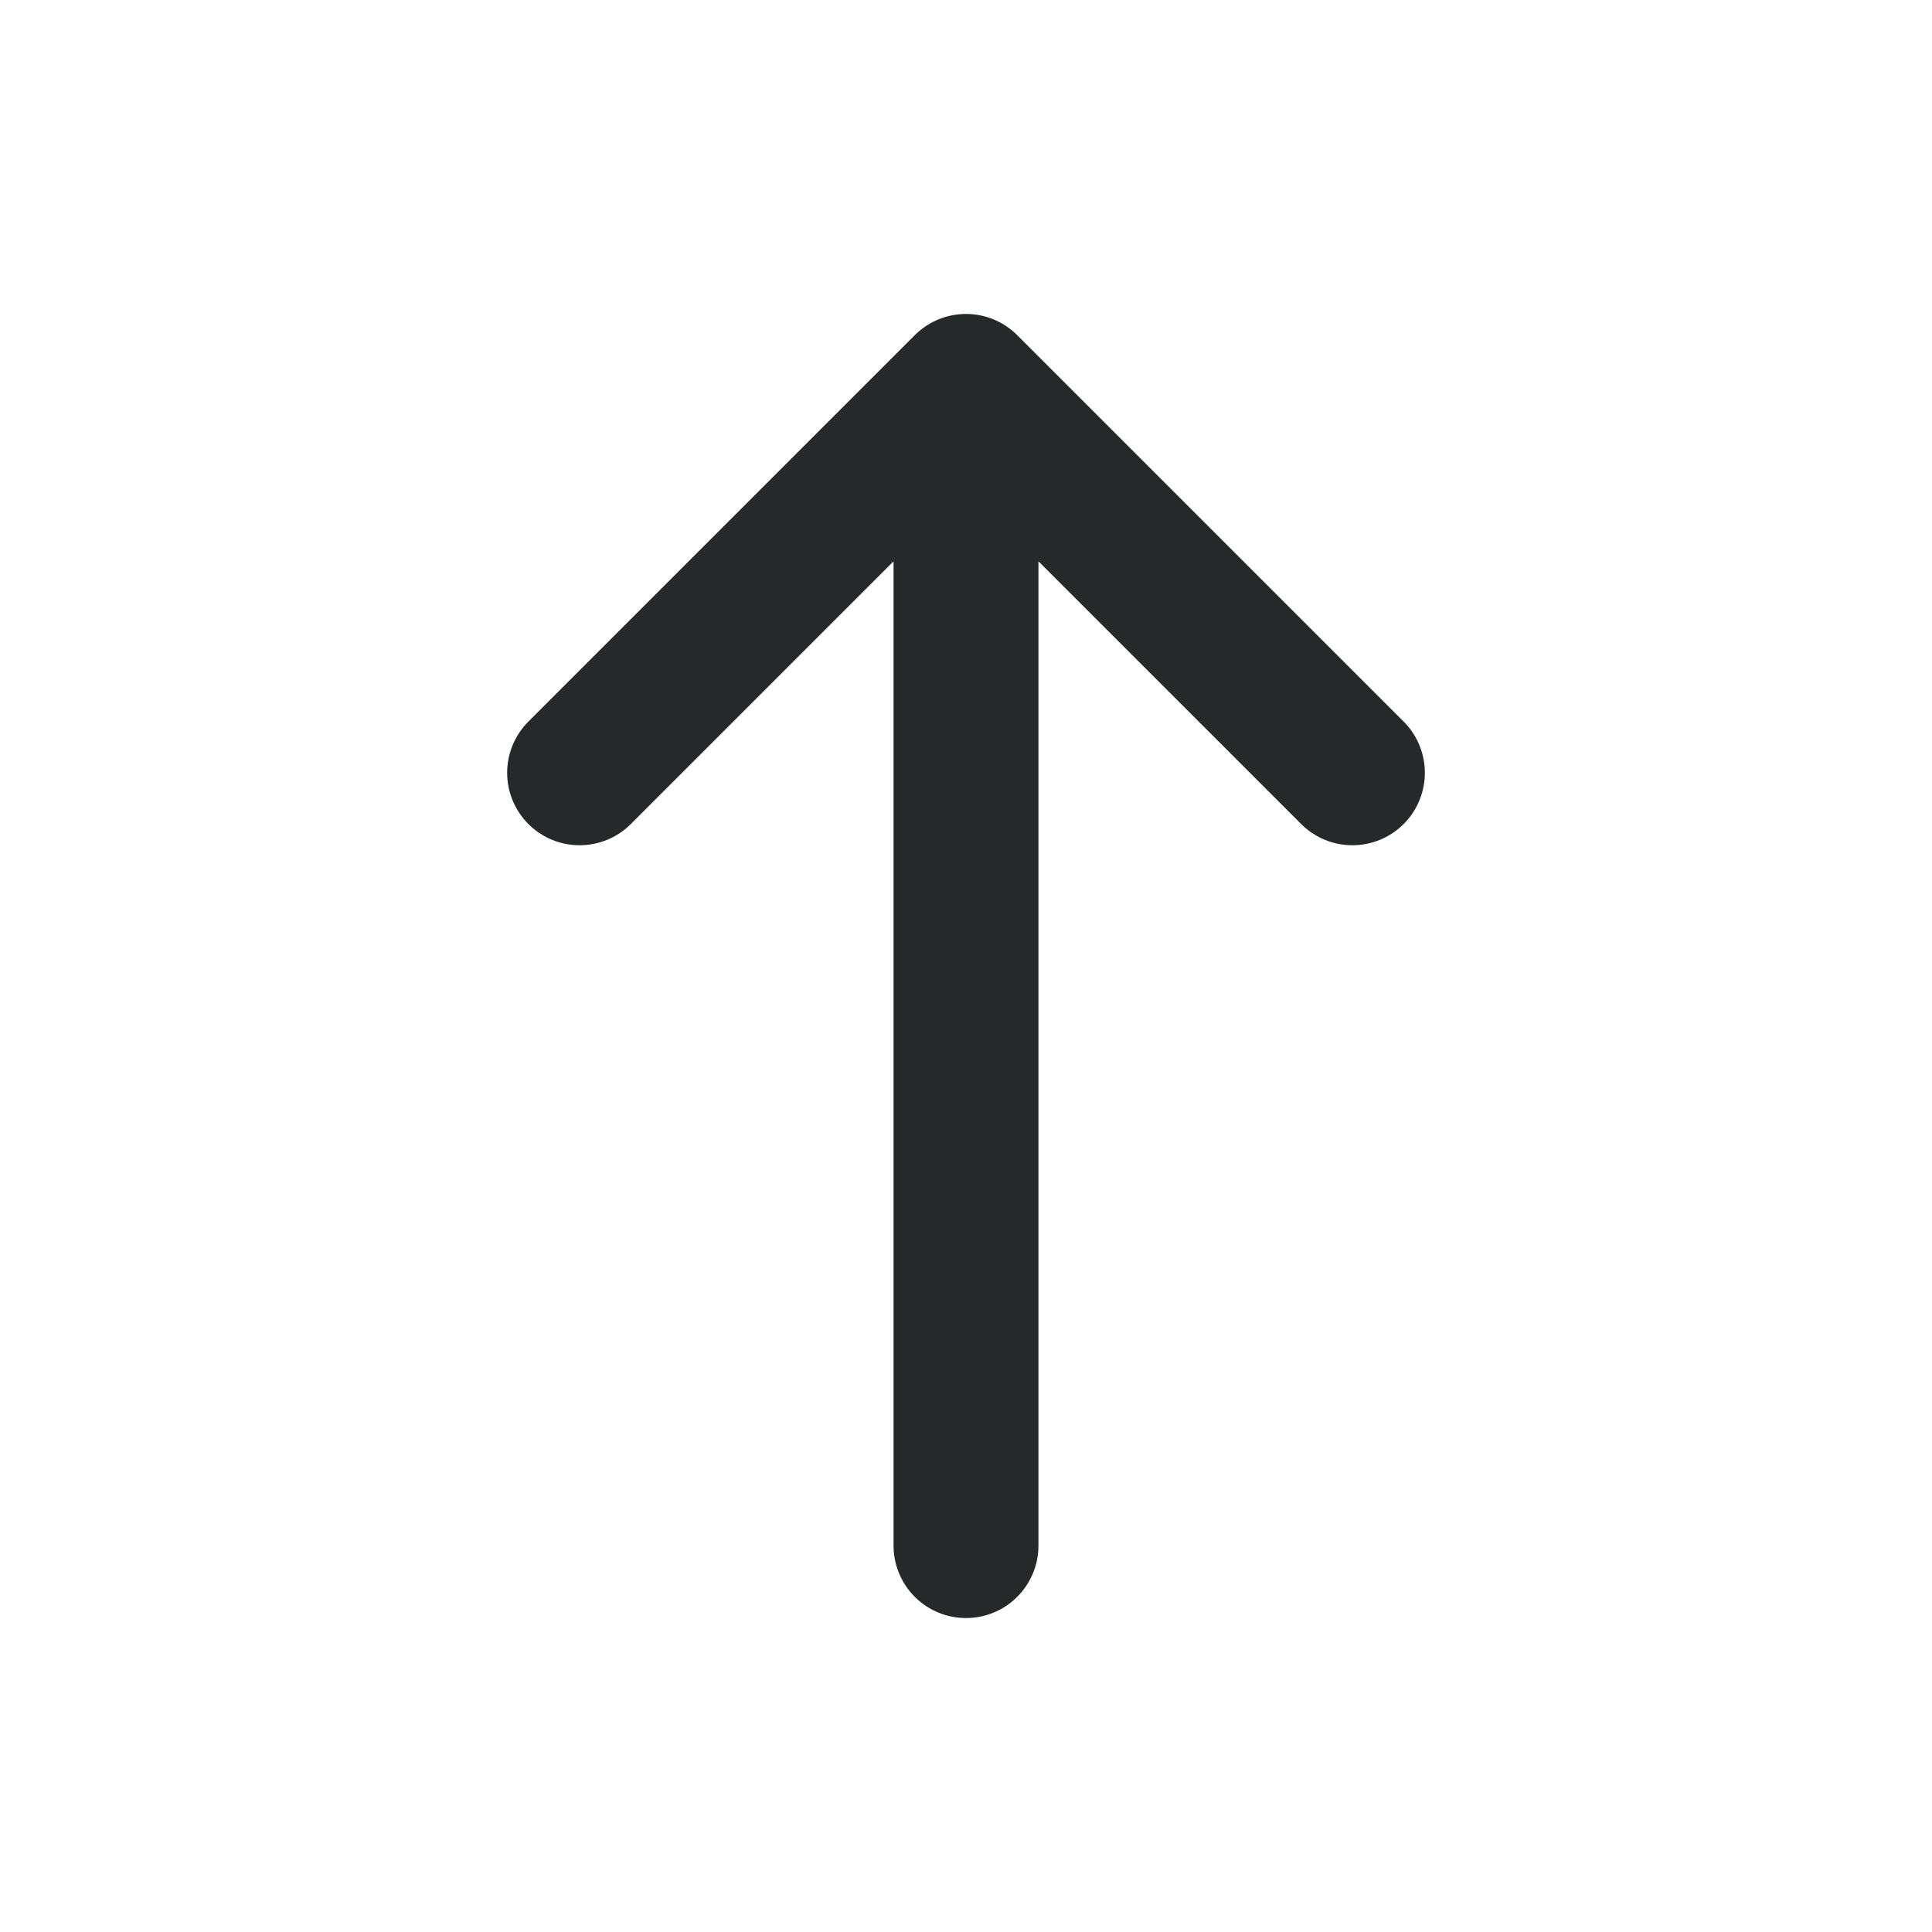 <svg width="20" height="20" viewBox="0 0 20 20" fill="none" xmlns="http://www.w3.org/2000/svg">
<path d="M10 4V16M10 4L6 8M10 4L14 8" stroke="#252929" stroke-width="1.5" stroke-linecap="round"/>
</svg>
